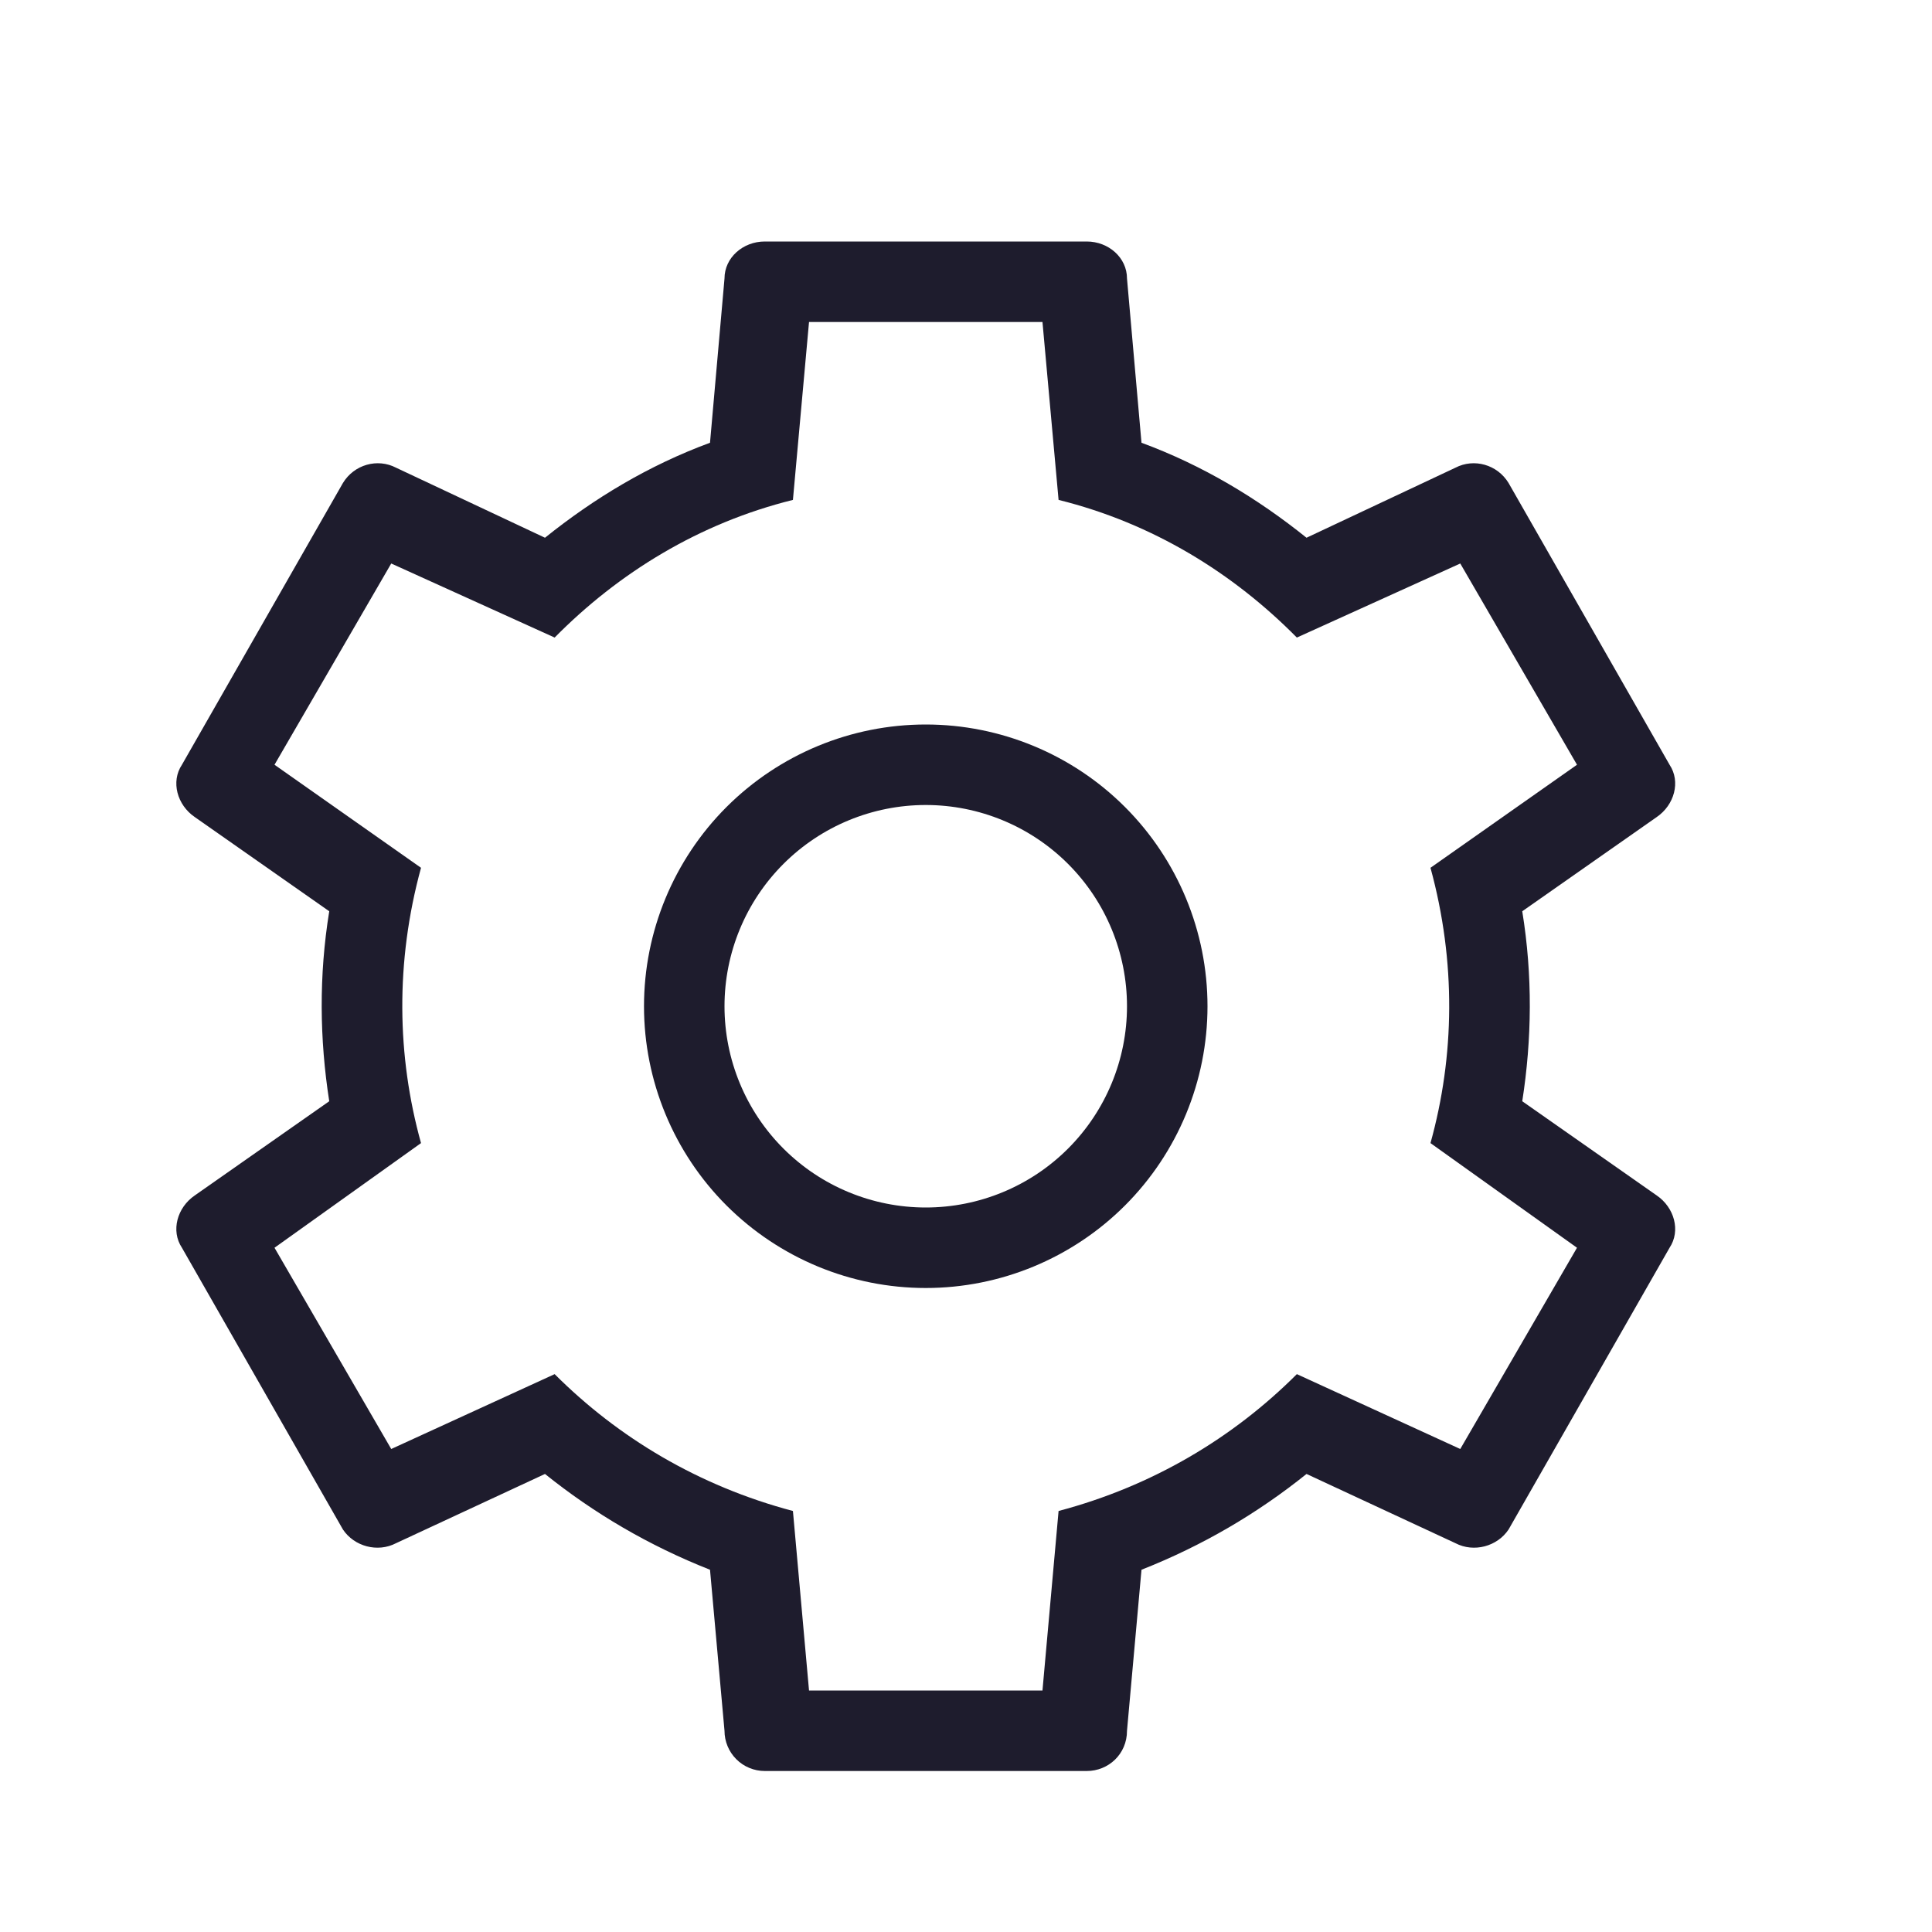<svg width="24" height="24" viewBox="0 0 24 24" fill="none" xmlns="http://www.w3.org/2000/svg">
<path d="M19.59 15.5L17.77 14.2C18.07 13.12 18.09 11.95 17.77 10.78L19.59 9.5L18.14 7L16.11 7.92C15.32 7.12 14.32 6.5 13.15 6.21L12.95 4H10.05L9.85 6.21C8.68 6.5 7.68 7.12 6.89 7.92L4.86 7L3.41 9.5L5.23 10.78C4.91 11.95 4.93 13.12 5.23 14.2L3.41 15.5L4.86 18L6.89 17.07C7.68 17.86 8.68 18.46 9.85 18.77L10.05 21H12.95L13.15 18.77C14.32 18.46 15.32 17.86 16.11 17.07L18.14 18L19.59 15.5ZM13.5 3C13.77 3 14 3.2 14 3.46L14.18 5.5C14.94 5.78 15.62 6.19 16.23 6.68L18.08 5.81C18.31 5.69 18.6 5.77 18.74 6L20.74 9.5C20.88 9.71 20.8 10 20.58 10.15L18.91 11.32C19.04 12.12 19.03 12.91 18.91 13.68L20.58 14.85C20.8 15 20.88 15.29 20.74 15.5L18.74 19C18.6 19.21 18.31 19.29 18.08 19.17L16.23 18.31C15.62 18.8 14.94 19.2 14.18 19.5L14 21.5C14 21.79 13.77 22 13.5 22H9.5C9.367 22 9.24 21.947 9.147 21.854C9.053 21.76 9 21.633 9 21.5L8.82 19.5C8.06 19.2 7.38 18.8 6.77 18.31L4.92 19.17C4.69 19.29 4.4 19.21 4.26 19L2.26 15.5C2.12 15.29 2.2 15 2.42 14.85L4.09 13.68C3.97 12.91 3.96 12.12 4.09 11.32L2.42 10.15C2.2 10 2.12 9.71 2.26 9.5L4.26 6C4.4 5.77 4.69 5.69 4.92 5.81L6.77 6.68C7.38 6.19 8.06 5.78 8.82 5.5L9 3.46C9 3.2 9.23 3 9.5 3H13.5ZM11.5 9C12.428 9 13.319 9.369 13.975 10.025C14.631 10.681 15 11.572 15 12.5C15 13.428 14.631 14.319 13.975 14.975C13.319 15.631 12.428 16 11.5 16C10.572 16 9.682 15.631 9.025 14.975C8.369 14.319 8 13.428 8 12.5C8 11.572 8.369 10.681 9.025 10.025C9.682 9.369 10.572 9 11.5 9ZM11.5 10C10.837 10 10.201 10.263 9.732 10.732C9.263 11.201 9 11.837 9 12.5C9 13.163 9.263 13.799 9.732 14.268C10.201 14.737 10.837 15 11.5 15C12.163 15 12.799 14.737 13.268 14.268C13.737 13.799 14 13.163 14 12.5C14 11.837 13.737 11.201 13.268 10.732C12.799 10.263 12.163 10 11.5 10Z" fill="#1E1C2D"/>
</svg>

